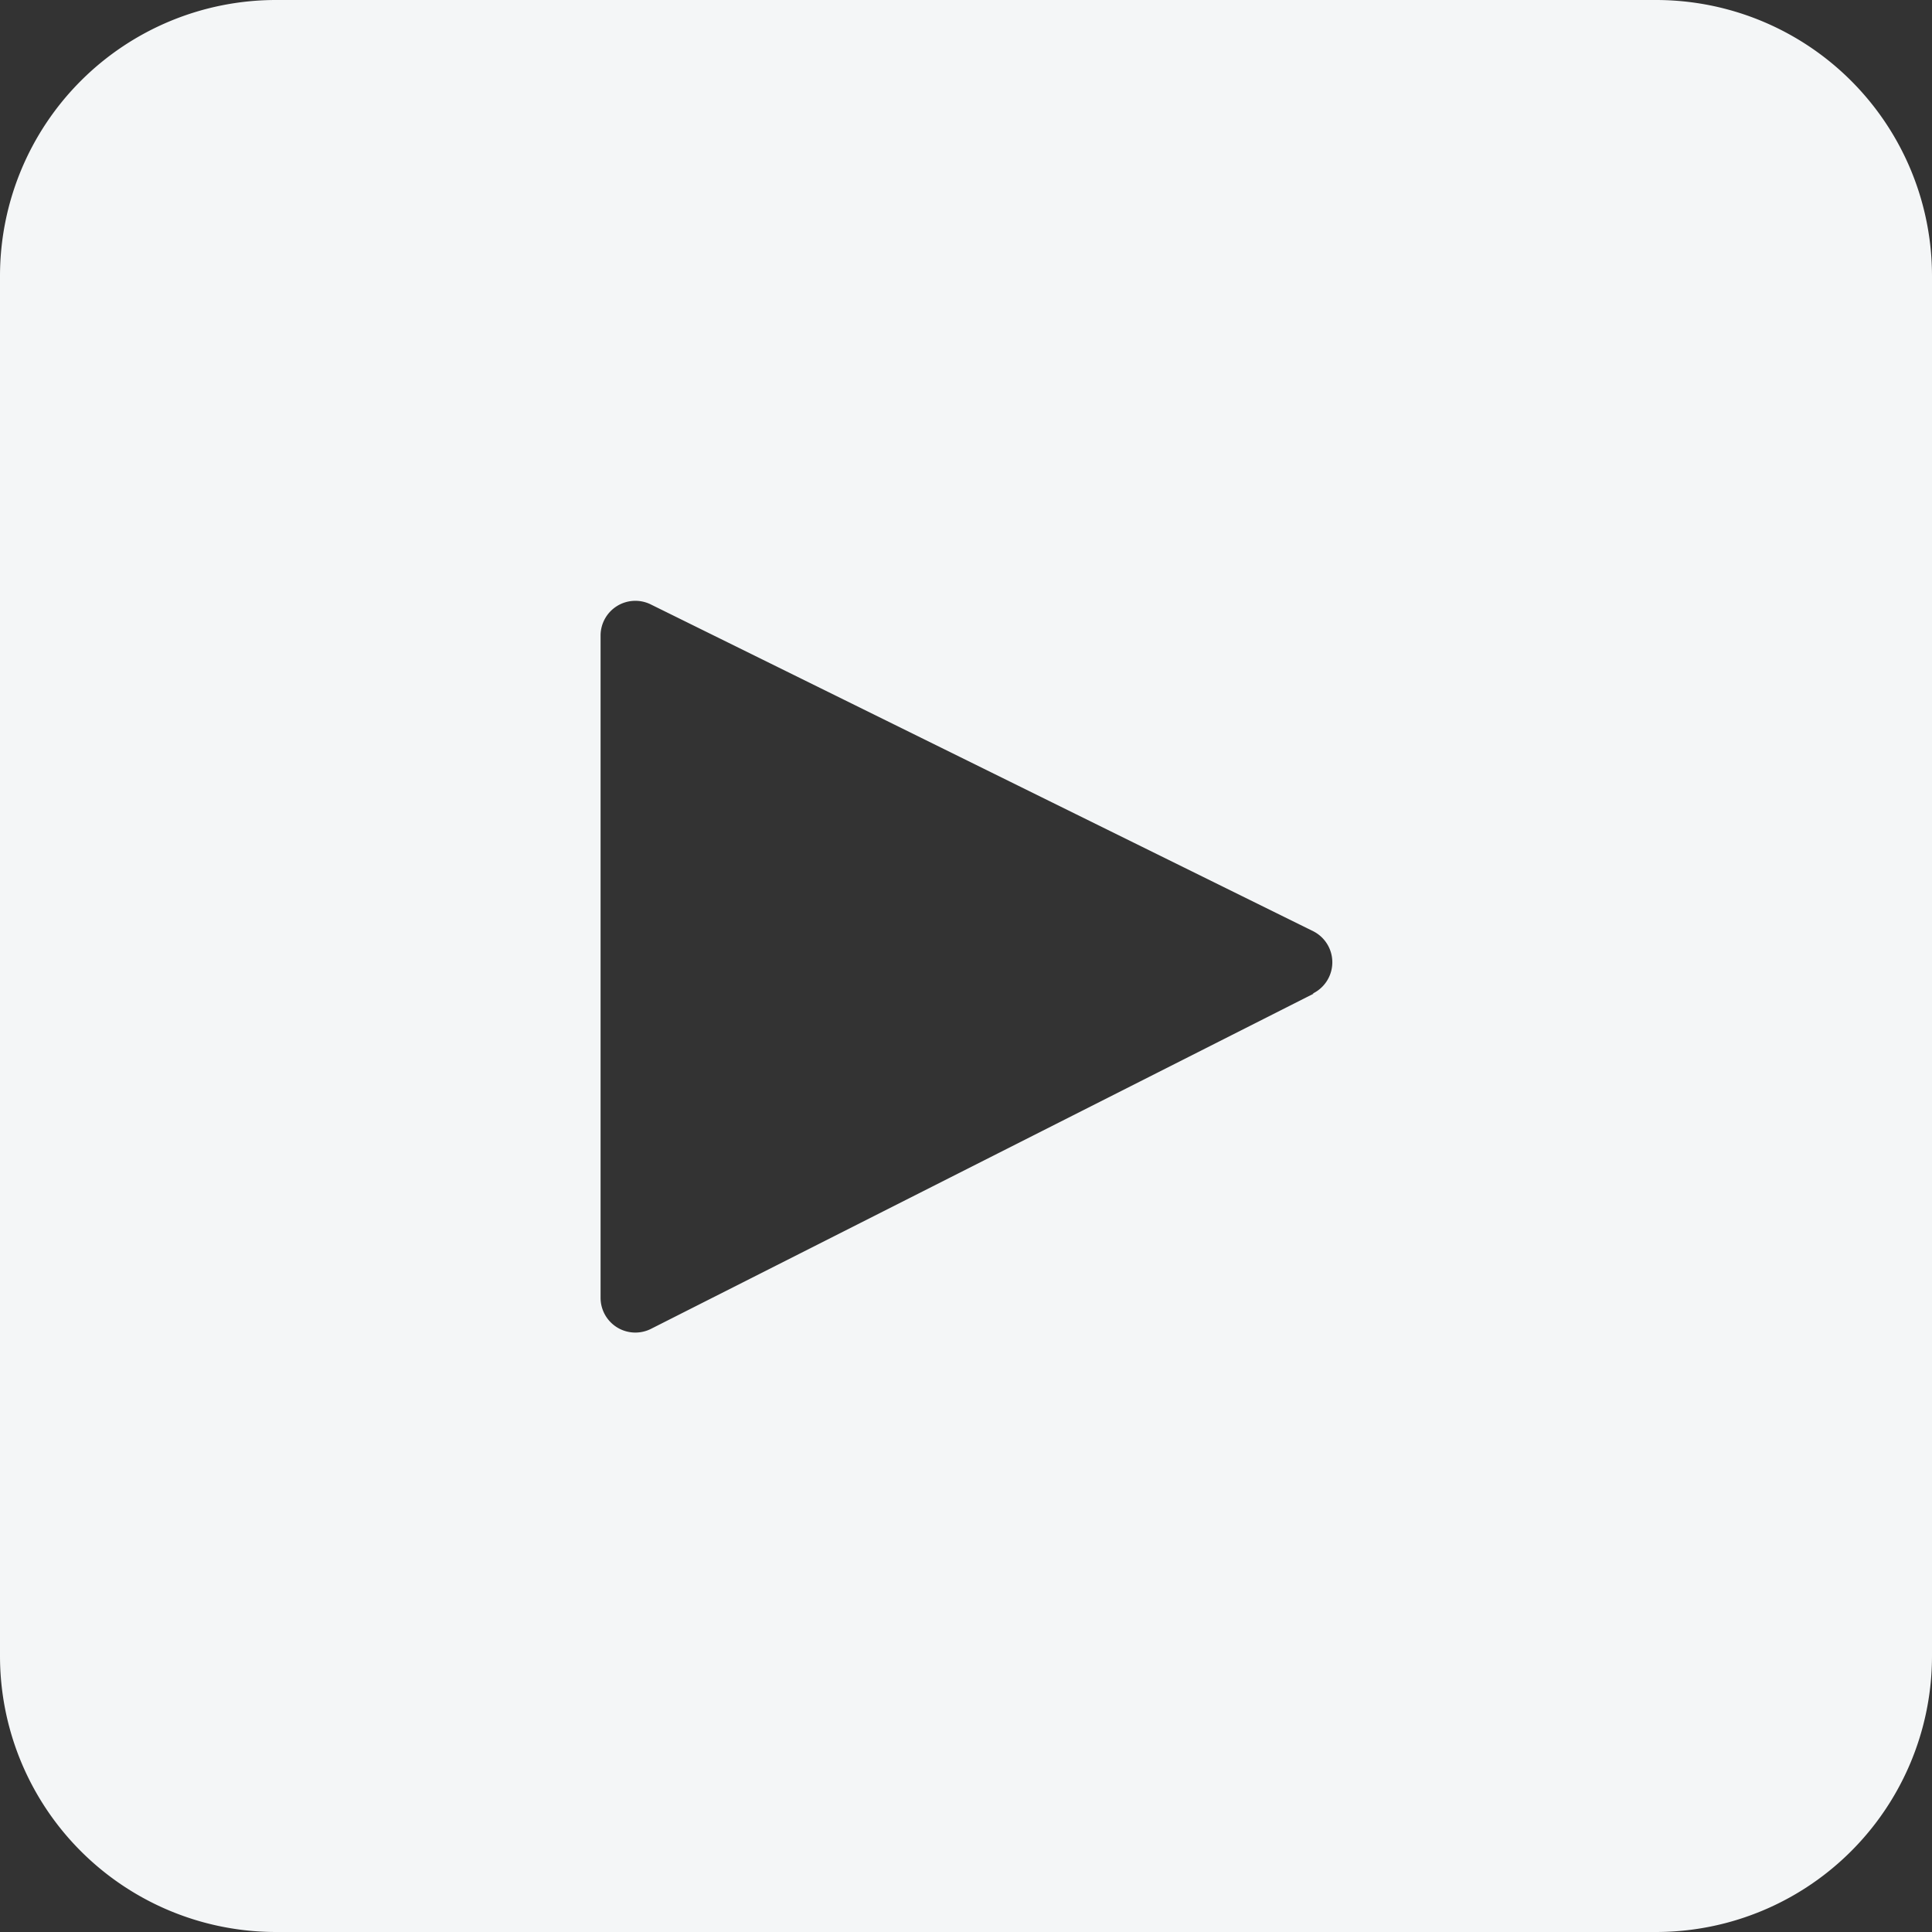 <svg id="Capa_1" data-name="Capa 1" xmlns="http://www.w3.org/2000/svg" viewBox="0 0 35 35"><rect x="0" y="0" width="35" height="35" fill="#333333" stroke="none"/><defs><style>.cls-1{fill:#f4f6f7;}</style></defs><path class="cls-1" d="M30,0H5A5,5,0,0,0,0,5V30a5,5,0,0,0,5,5H30a5,5,0,0,0,5-5V5A5,5,0,0,0,30,0Zm-6.2,18-12,6.07a.63.63,0,0,1-.92-.56v-12a.63.63,0,0,1,.91-.56l12,5.92A.63.63,0,0,1,23.78,18Z"/></svg>